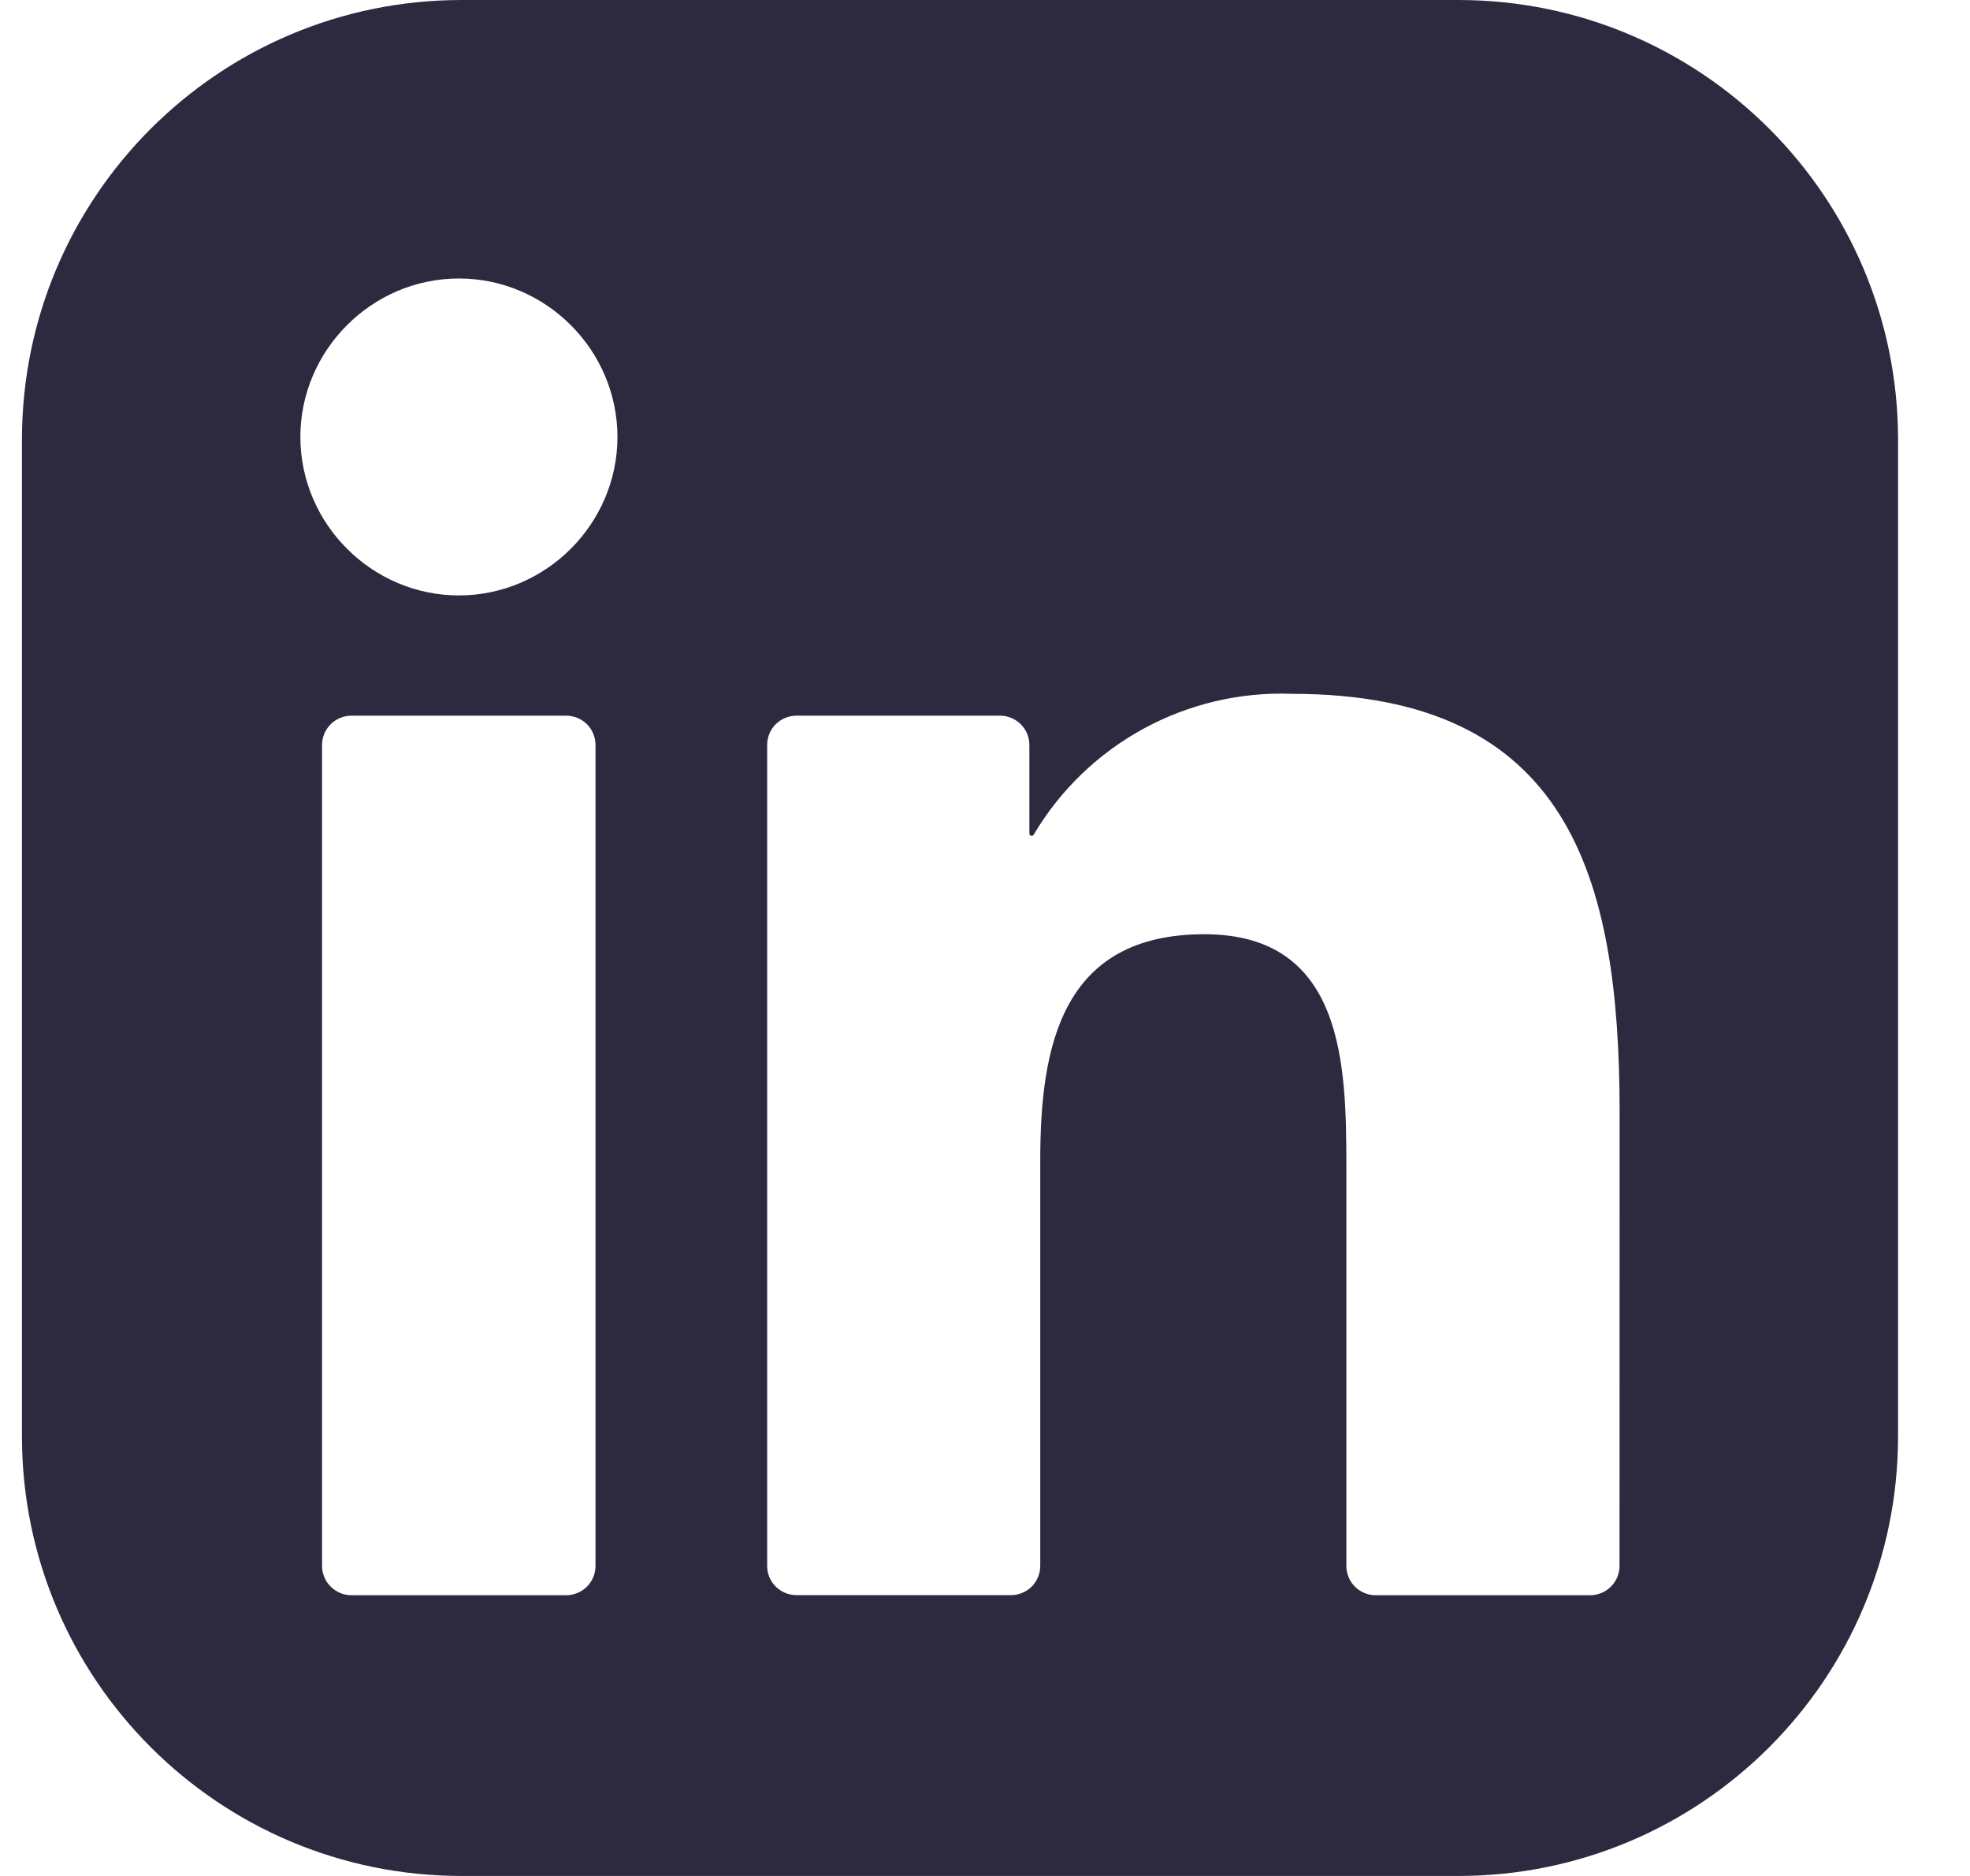 <svg width="21" height="20" viewBox="0 0 21 20" fill="none" xmlns="http://www.w3.org/2000/svg">
<path fill-rule="evenodd" clip-rule="evenodd" d="M4.921 0H15.546C18.135 0 20.233 2.099 20.233 4.688V15.312C20.233 17.901 18.135 20 15.546 20H4.921C2.332 20 0.234 17.901 0.234 15.312V4.688C0.234 2.099 2.332 0 4.921 0ZM16.951 17.007H14.664C14.582 17.007 14.502 16.974 14.443 16.915C14.385 16.857 14.352 16.777 14.352 16.694V12.447C14.352 11.36 14.332 9.96 12.838 9.96C11.321 9.96 11.089 11.145 11.089 12.368V16.694C11.089 16.777 11.056 16.856 10.998 16.915C10.939 16.973 10.859 17.006 10.777 17.006H8.49C8.407 17.006 8.328 16.973 8.269 16.915C8.21 16.856 8.178 16.777 8.178 16.694V7.942C8.178 7.859 8.21 7.78 8.269 7.721C8.328 7.663 8.407 7.63 8.49 7.63H10.66C10.743 7.63 10.822 7.663 10.881 7.721C10.94 7.78 10.973 7.859 10.973 7.942V8.886C10.973 8.892 10.975 8.897 10.978 8.901C10.981 8.906 10.986 8.909 10.991 8.91C10.996 8.912 11.002 8.911 11.007 8.909C11.012 8.907 11.016 8.903 11.019 8.899C11.59 7.933 12.648 7.355 13.77 7.397C16.721 7.397 17.265 9.338 17.265 11.863L17.264 16.694C17.264 16.777 17.231 16.857 17.172 16.915C17.113 16.974 17.034 17.007 16.951 17.007ZM4.892 6.348C3.965 6.348 3.202 5.585 3.202 4.658C3.202 3.732 3.965 2.969 4.892 2.969C5.819 2.969 6.581 3.731 6.582 4.658C6.582 5.585 5.819 6.348 4.892 6.348ZM6.036 17.007H3.746C3.663 17.007 3.584 16.974 3.525 16.915C3.466 16.857 3.433 16.777 3.433 16.694V7.942C3.433 7.859 3.466 7.78 3.525 7.721C3.584 7.663 3.663 7.63 3.746 7.63H6.036C6.118 7.63 6.198 7.663 6.257 7.721C6.315 7.78 6.348 7.859 6.348 7.942V16.694C6.348 16.777 6.315 16.857 6.257 16.915C6.198 16.974 6.118 17.007 6.036 17.007Z" fill="#2D2A40"/>
</svg>
